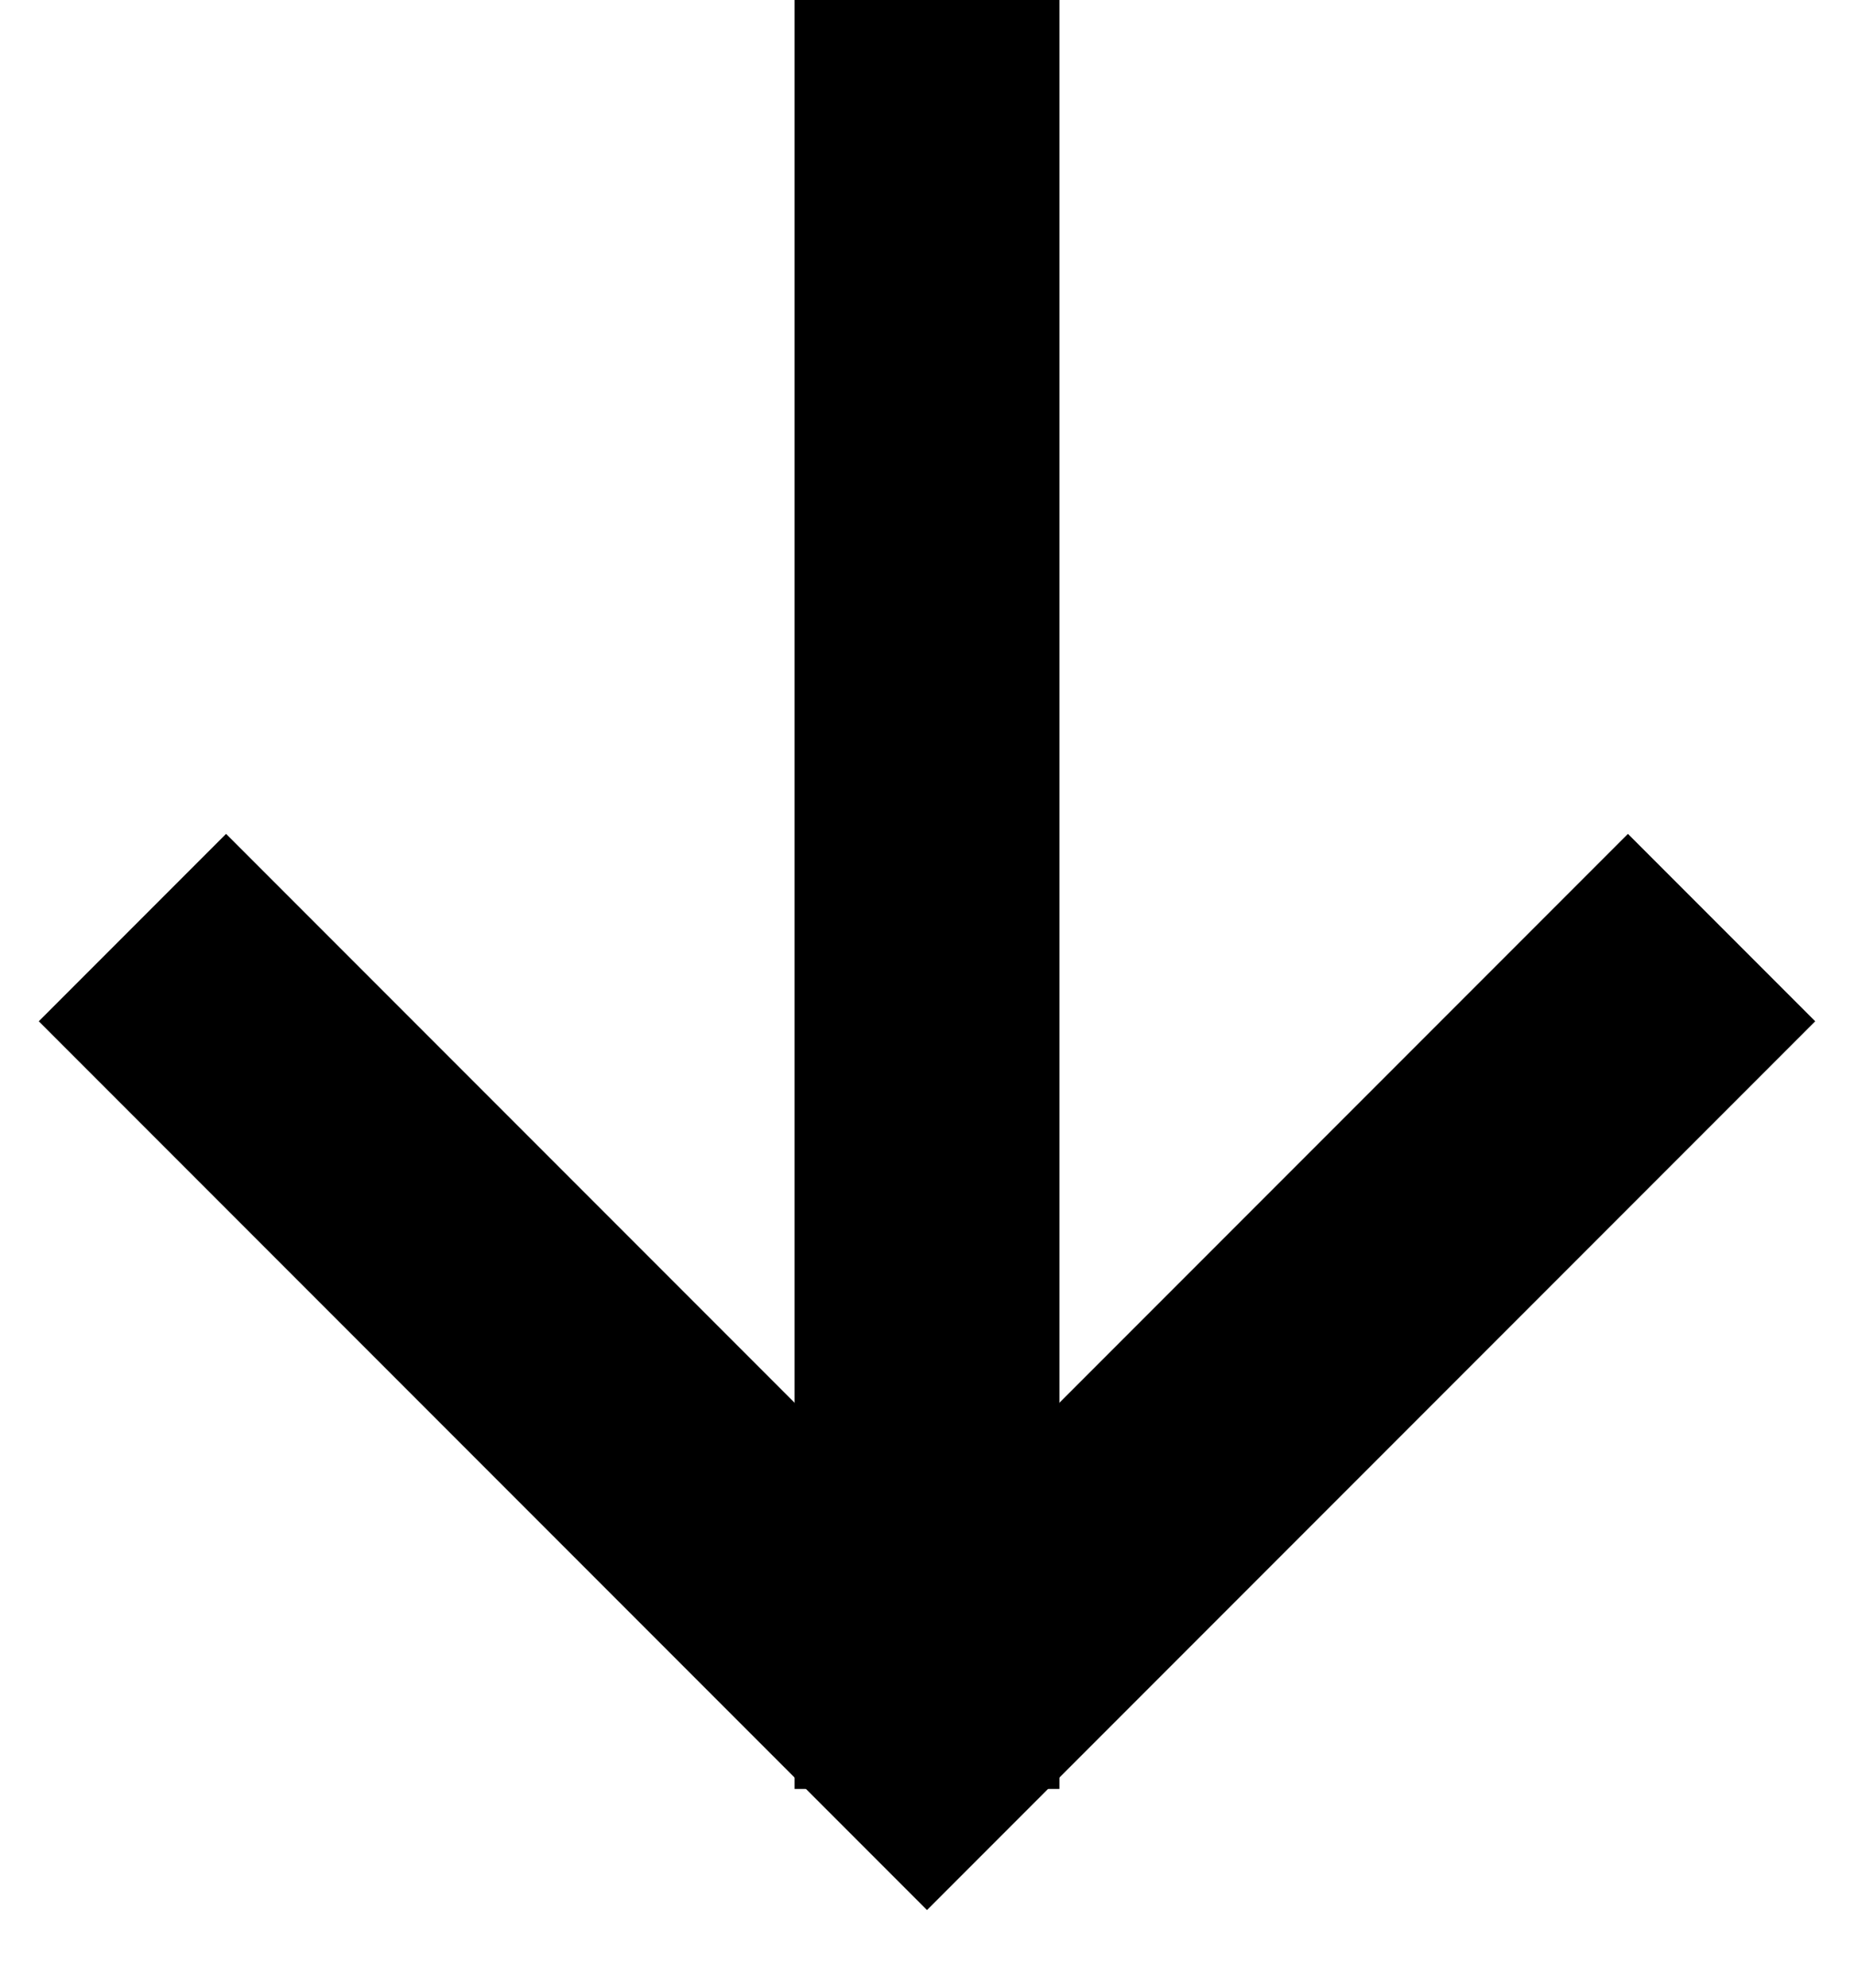 <?xml version="1.0" encoding="UTF-8"?>
<svg width="14px" height="15px" viewBox="0 0 14 15" version="1.1" xmlns="http://www.w3.org/2000/svg" xmlns:xlink="http://www.w3.org/1999/xlink">
    <!-- Generator: Sketch 55.2 (78181) - https://sketchapp.com -->
    <title>arrow</title>
    <desc>Created with Sketch.</desc>
    <g id="Page-3" stroke="none" stroke-width="1" fill="none" fill-rule="evenodd">
        <g id="Desktop-HD-Copy-7" transform="translate(-111, -737)" stroke="#000000" stroke-width="2">
            <g id="arrow" transform="translate(118, 744) rotate(-90) translate(-118, -744) translate(112, 738)">
                <path d="M0.5,6 L12,6" id="Line" stroke-linecap="square"></path>
                <polyline id="Path-2" points="6 -3.53883589e-15 0 6 6 12"></polyline>
            </g>
        </g>
    </g>
</svg>